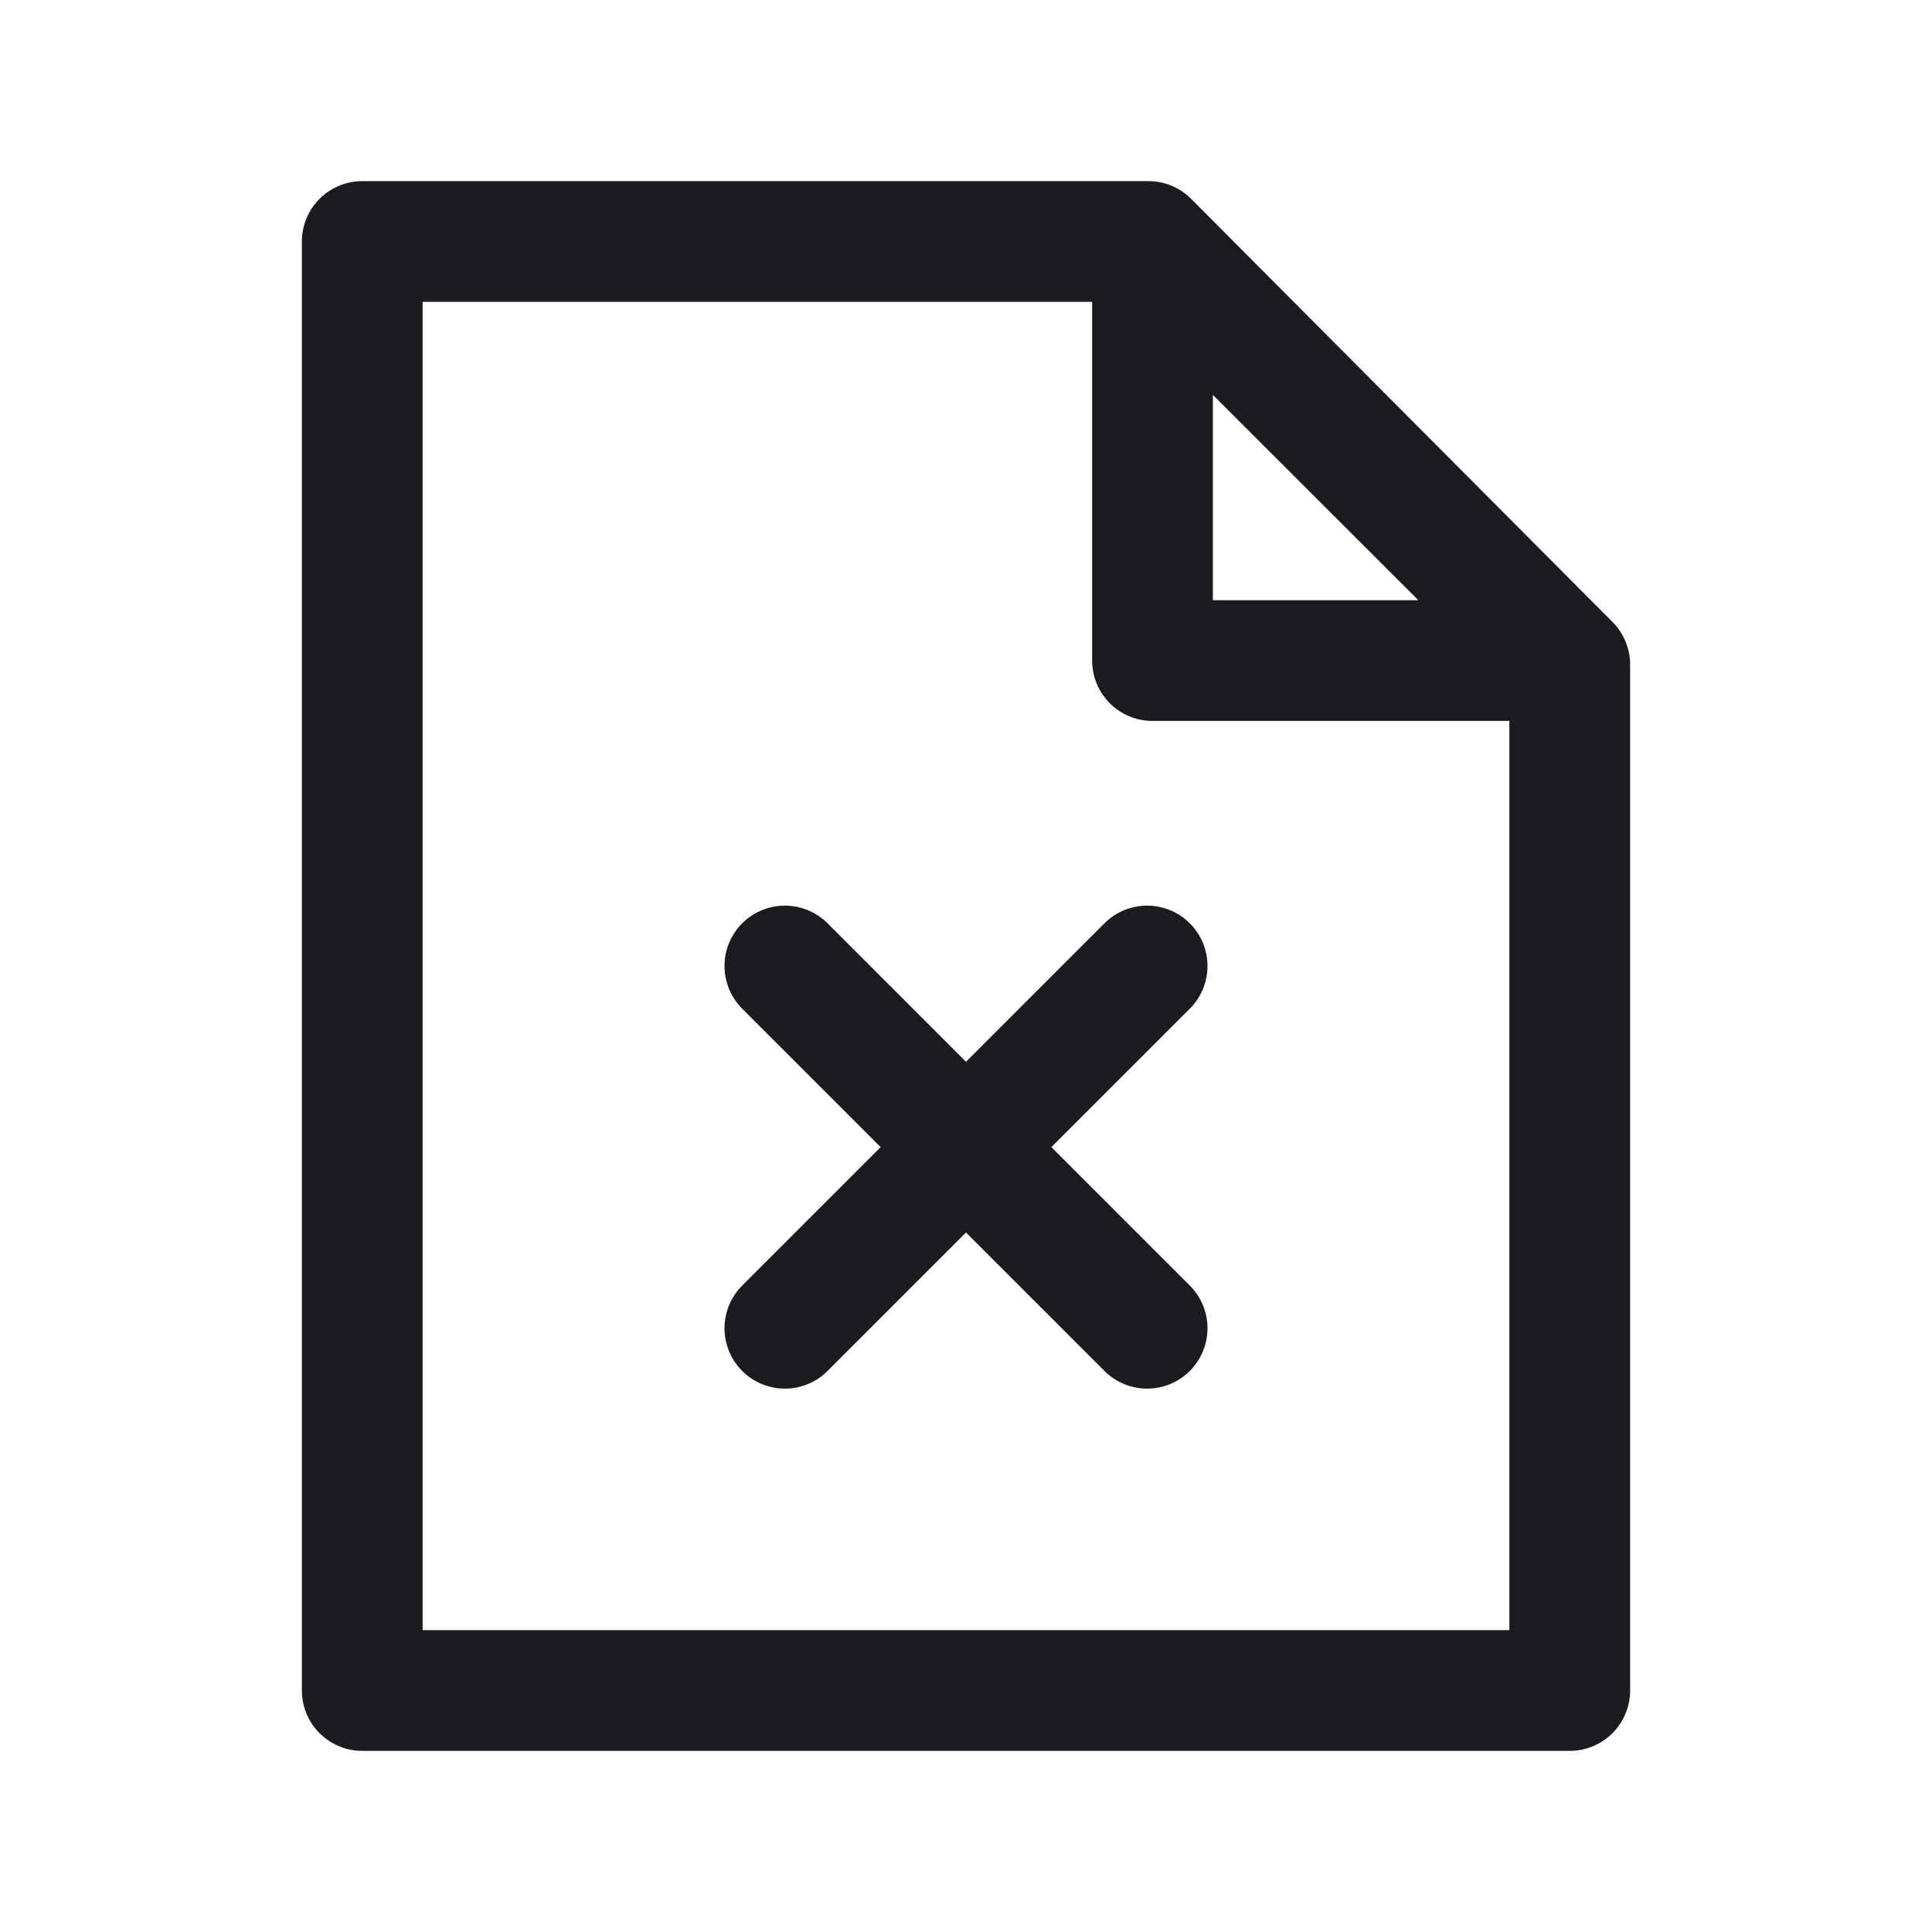 <svg width="32" height="32" viewBox="0 0 32 32" fill="none" xmlns="http://www.w3.org/2000/svg">
<path d="M13 16L19 22" stroke="#1C1B1F" stroke-width="2" stroke-linecap="round" stroke-linejoin="round"/>
<path d="M19 16L13 22" stroke="#1C1B1F" stroke-width="2" stroke-linecap="round" stroke-linejoin="round"/>
<path d="M6 28H26V11.008L19.021 4H6V28Z" stroke="#1C1B1F" stroke-width="2" stroke-linejoin="round"/>
<path d="M19.089 10.941V4.128L25.908 10.941H19.089Z" stroke="#1C1B1F" stroke-width="2" stroke-linecap="round" stroke-linejoin="round"/>
</svg>
